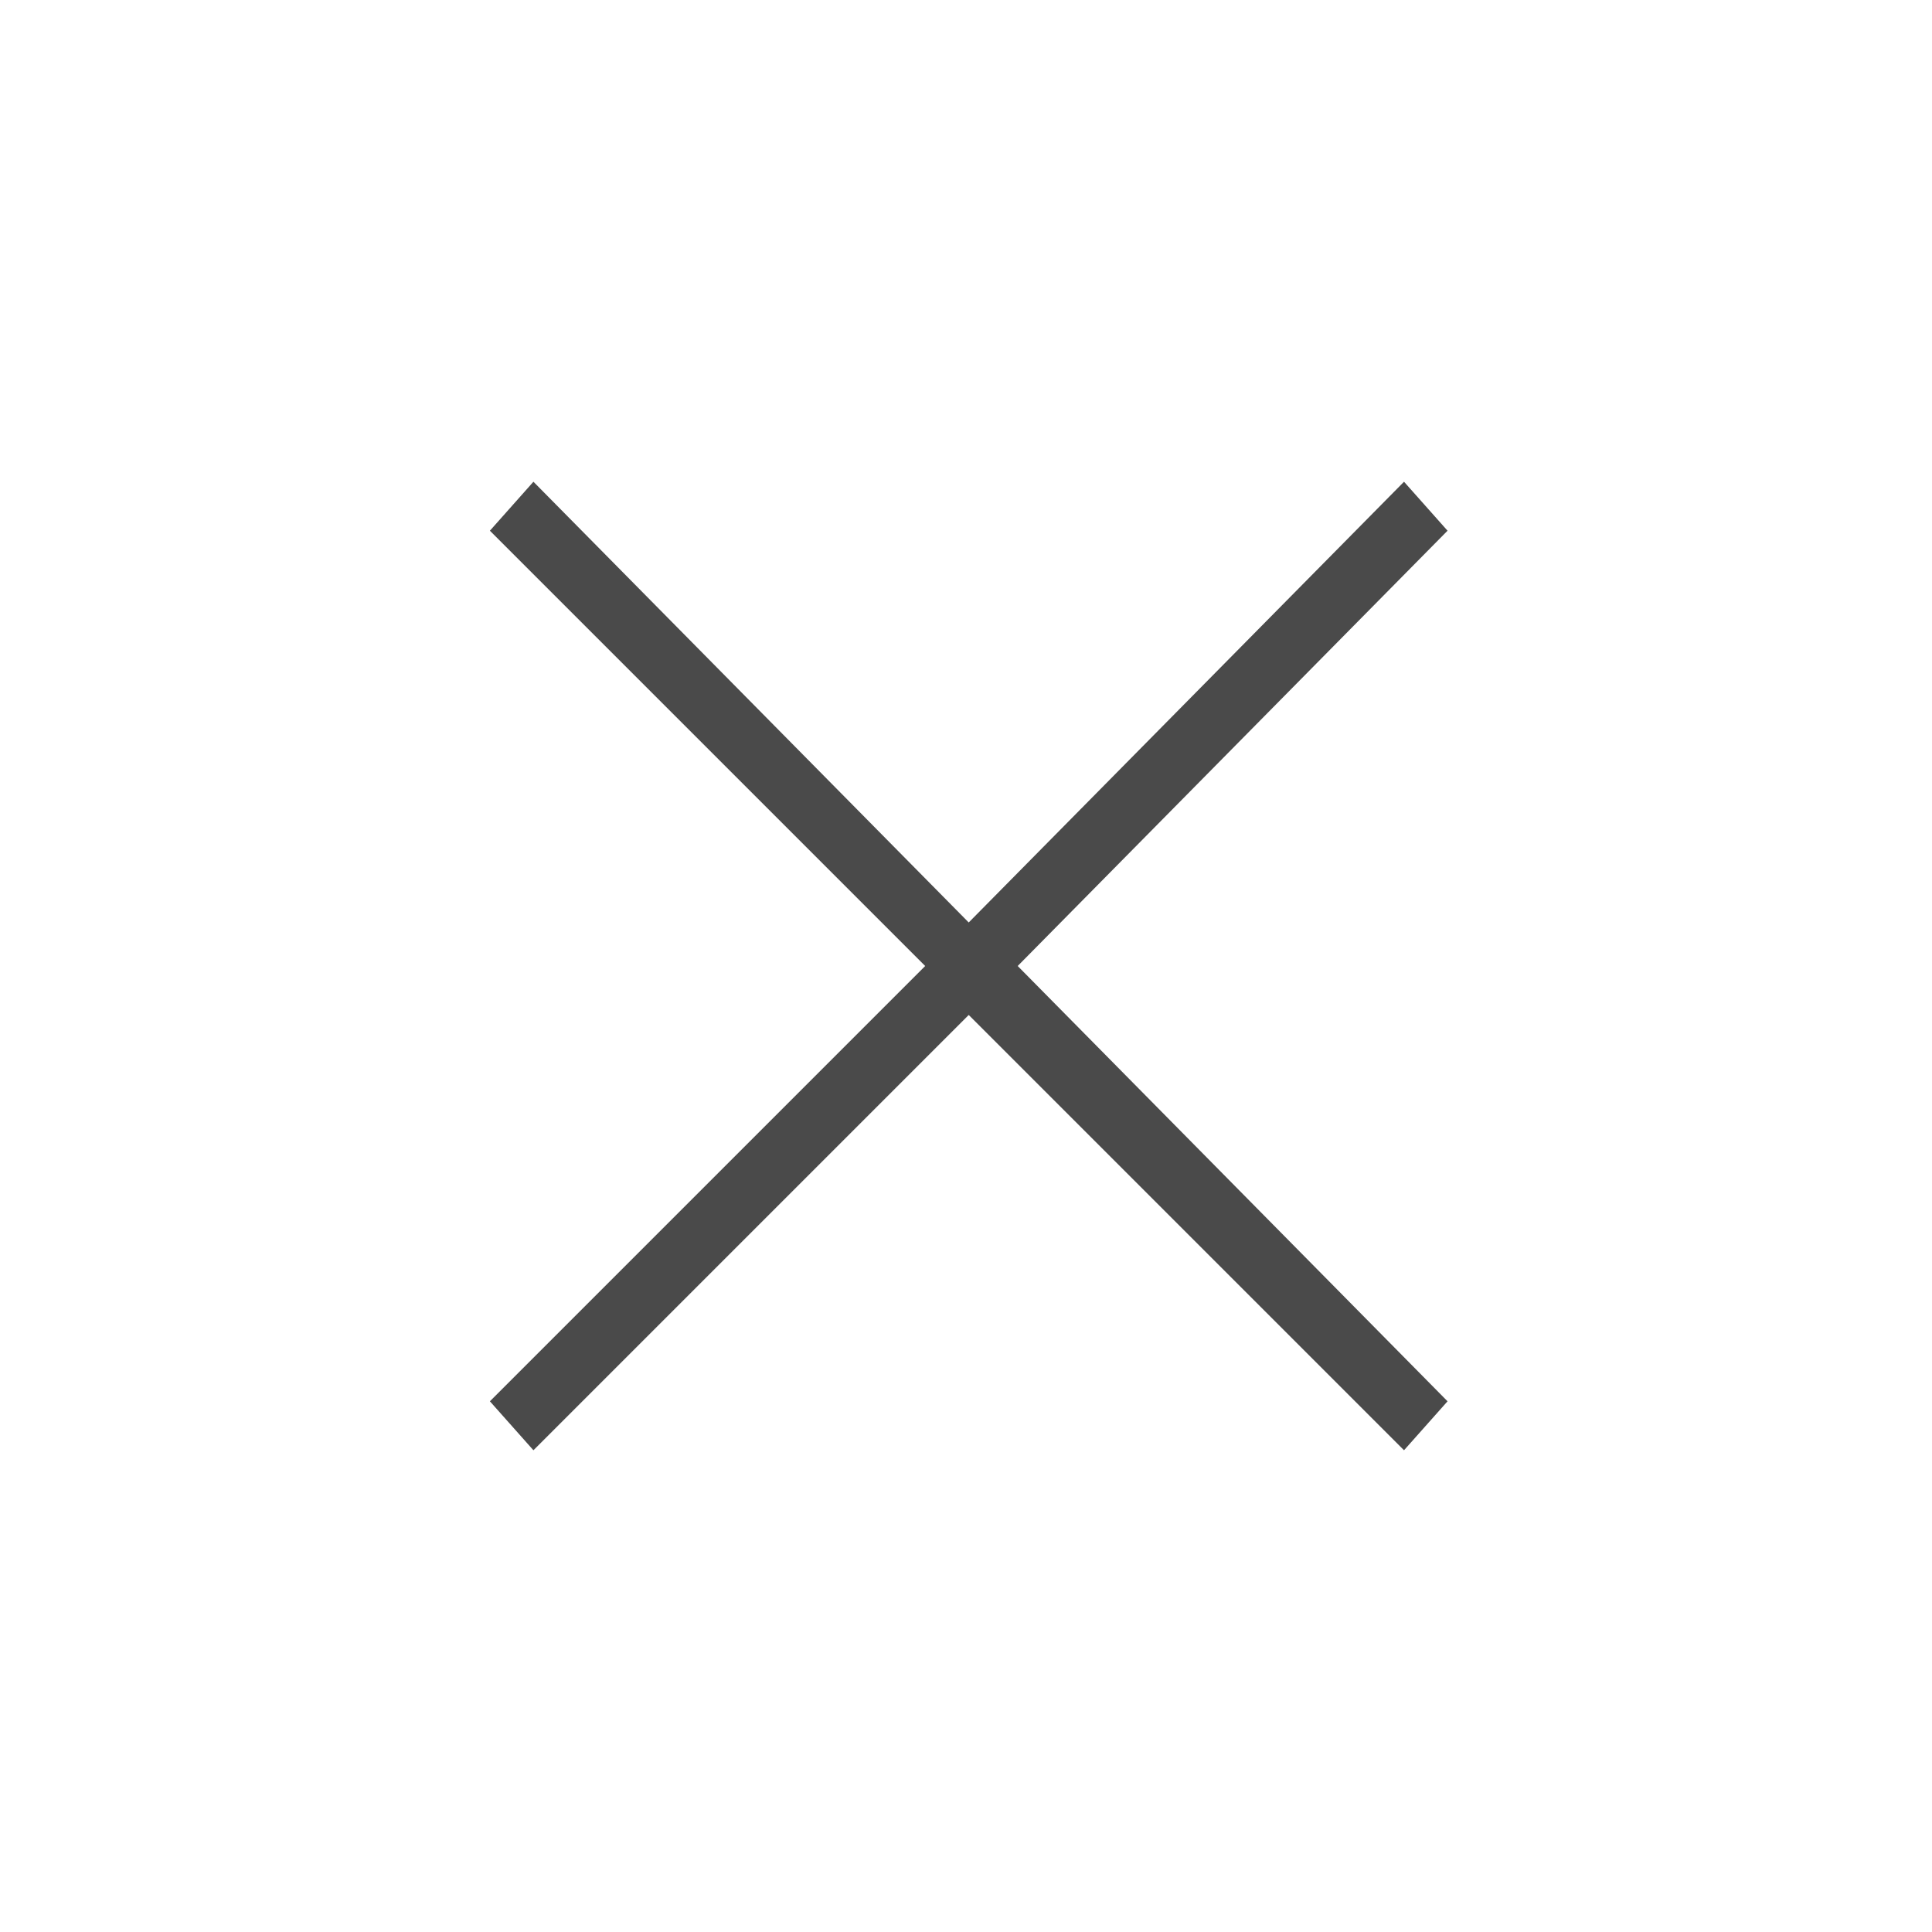 <svg xmlns="http://www.w3.org/2000/svg" xmlns:xlink="http://www.w3.org/1999/xlink" width="100" height="100" viewBox="0 0 100 100"><g><g transform="translate(50 50) scale(0.69 0.69) rotate(0) translate(-50 -50)" style="fill:#4a4a4a"><svg fill="#4a4a4a" xmlns="http://www.w3.org/2000/svg" xmlns:xlink="http://www.w3.org/1999/xlink" version="1.1" x="0px" y="0px" viewBox="0 0 24.5 24.4" style="enable-background:new 0 0 24.5 24.4;" xml:space="preserve"><style type="text/css">
	.st0{fill:none;}
	.st1{fill:#4a4a4a;}
</style><polygon points="21.1,4.2 20.3,3.3 12.3,11.4 4.3,3.3 3.5,4.2 11.5,12.2 3.5,20.2 4.3,21.1 12.3,13.1 20.3,21.1 21.1,20.2   13.2,12.2 "></polygon></svg></g></g></svg>